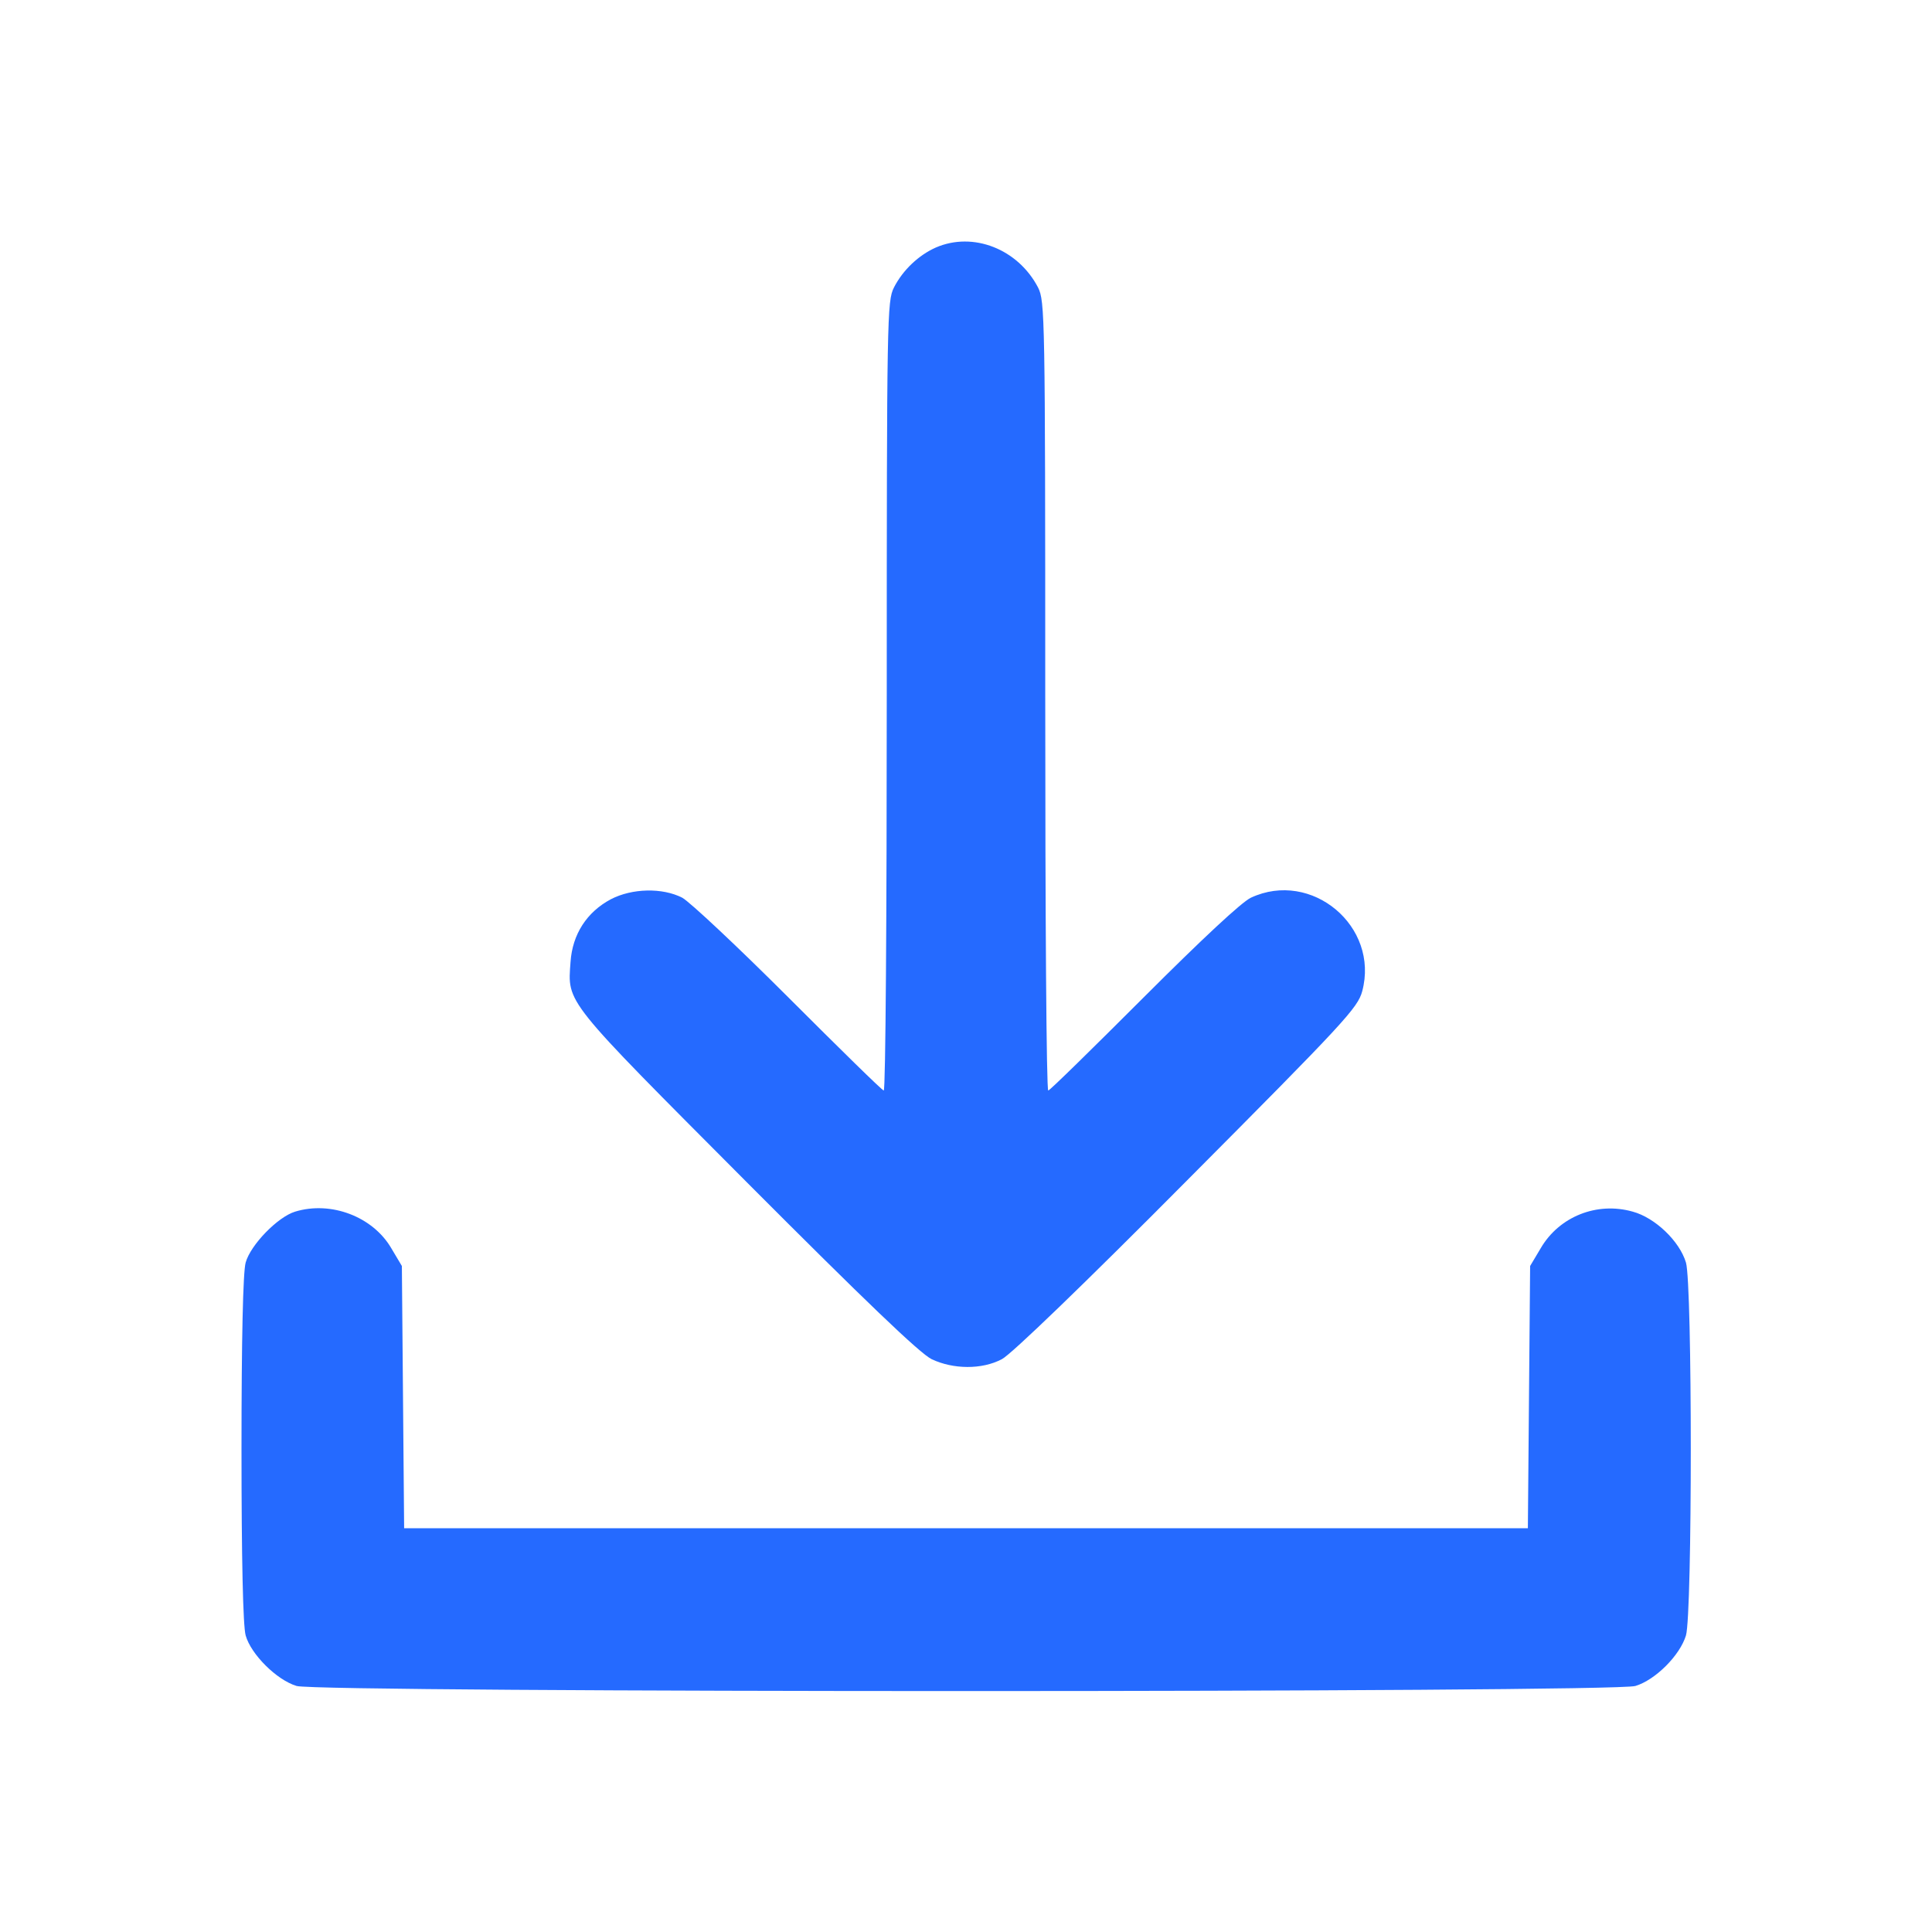<?xml version="1.0" encoding="UTF-8"?>
<svg width="512pt" height="512pt" version="1.0" viewBox="0 0 512 512" xmlns="http://www.w3.org/2000/svg">
<g transform="translate(0 512) scale(.1 -.1)" fill="#256aff">
<path d="m2480 4464c-45-20-87-59-111-106-18-36-19-74-19-1083 0-575-3-1045-8-1045-4 0-117 111-252 246s-262 254-282 265c-53 27-133 25-189-4-64-34-102-93-107-166-8-111-20-95 467-584 312-313 459-454 490-469 57-27 133-28 186 0 24 12 221 202 491 474 418 420 452 457 464 501 46 172-134 323-295 248-25-12-129-109-285-265-135-135-248-246-252-246-5 0-8 470-8 1045 0 1009-1 1047-19 1083-53 102-172 149-271 106z"/>
<path d="m782 1909c-46-14-118-88-131-135-7-25-11-202-11-494s4-469 11-494c14-50 82-118 135-134 60-18 3488-18 3548 0 53 16 118 81 134 134 17 59 17 929 0 988-17 57-82 119-141 135-95 27-195-13-244-97l-28-47-3-347-3-348h-1489-1489l-3 348-3 347-28 47c-49 84-160 126-255 97z"/>
</g>
</svg>